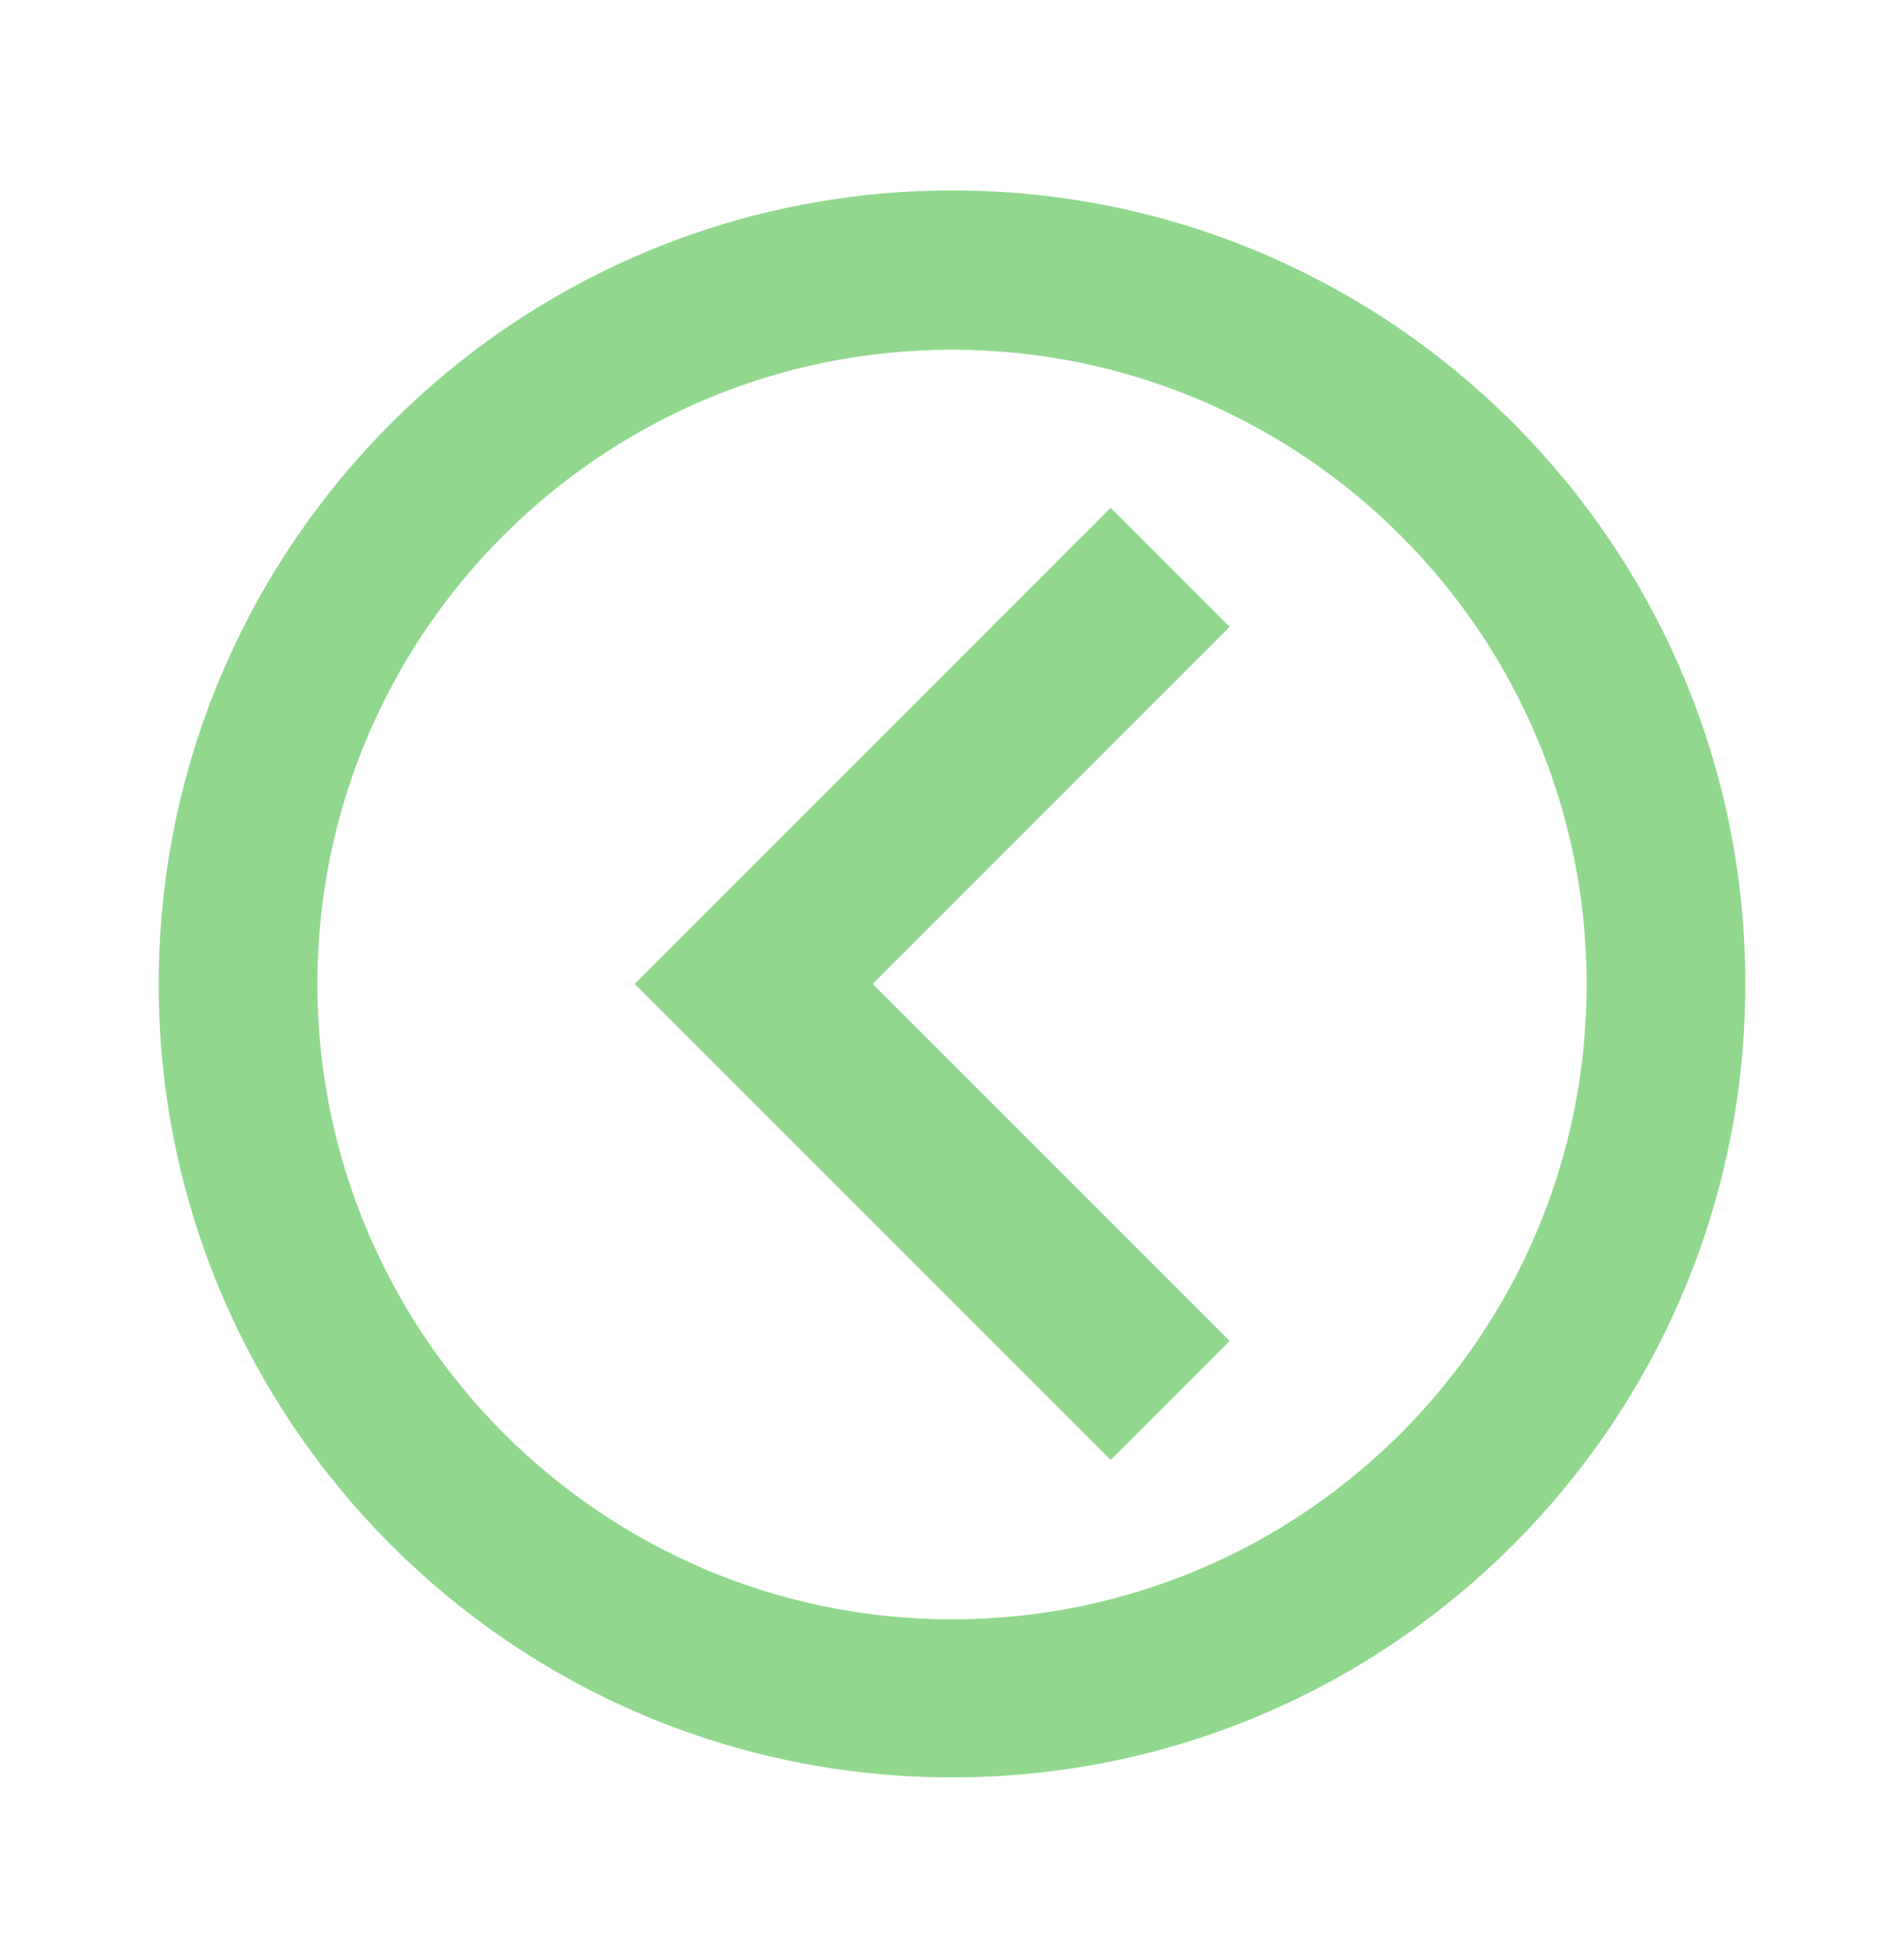 <svg width="48" height="49" viewBox="0 0 48 49" fill="none" xmlns="http://www.w3.org/2000/svg">
<path d="M31 33.799L22 24.799L31 15.799L28 12.799L16 24.799L28 36.799L31 33.799Z" fill="#91D88E"/>
<path fill-rule="evenodd" clip-rule="evenodd" d="M4 24.799C4 35.845 12.954 44.799 24 44.799C35.046 44.799 44 35.845 44 24.799C44 13.754 35.046 4.799 24 4.799C12.959 4.812 4.012 13.759 4 24.799ZM24.008 8.815C15.175 8.811 8.009 15.966 8 24.799C8.009 33.633 15.175 40.82 24.008 40.815C32.841 40.811 40 33.649 40 24.815C40 15.982 32.841 8.82 24.008 8.815Z" fill="#91D88E"/>
</svg>

